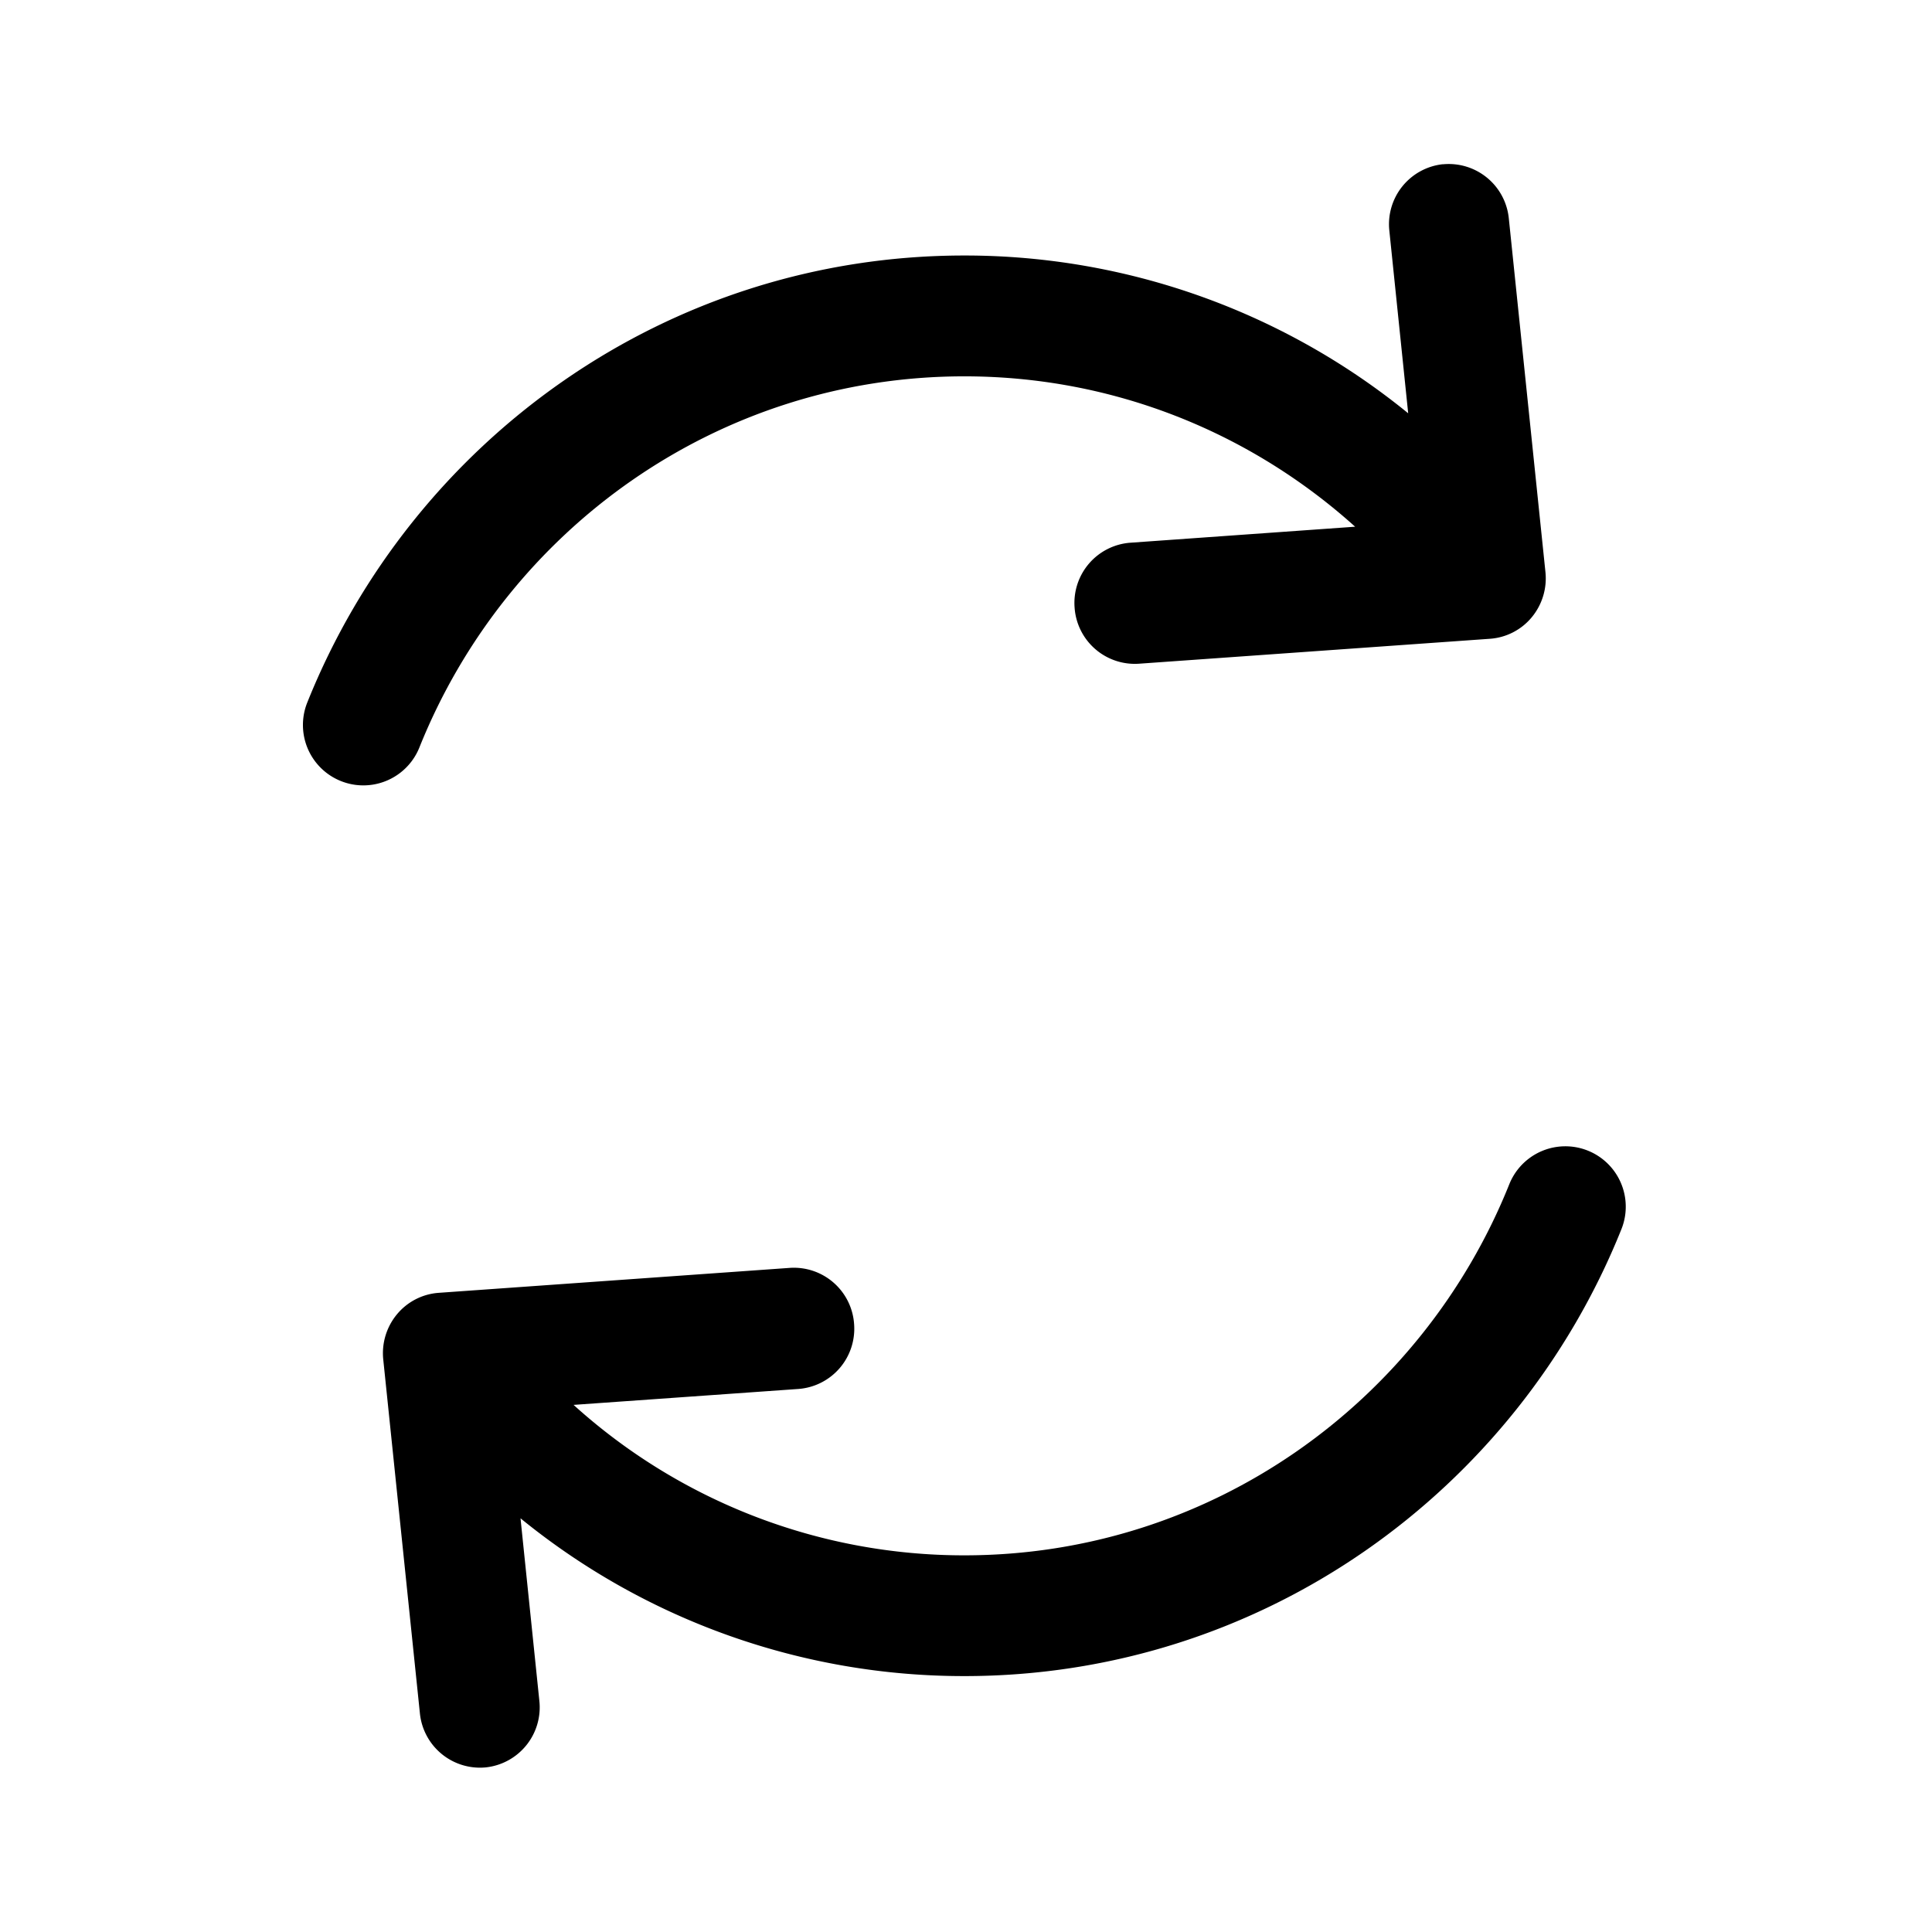 <svg width="24" height="24" viewBox="0 0 24 24" fill="none" xmlns="http://www.w3.org/2000/svg"><path fill-rule="evenodd" clip-rule="evenodd" d="M17.923 2.04a.75.75 0 00-.664.827l.234 2.267a8.716 8.716 0 00-5.514-1.96c-3.7 0-6.859 2.302-8.162 5.553a.75.75 0 001.393.558c1.085-2.708 3.71-4.61 6.769-4.61 1.863 0 3.563.705 4.855 1.868l-2.795.199a.75.75 0 00-.69.805.75.75 0 00.798.698l4.363-.31a.742.742 0 00.518-.267.758.758 0 00.17-.562l-.455-4.393a.75.75 0 00-.82-.672zM6.036 21.955a.75.75 0 00.664-.827l-.234-2.267a8.716 8.716 0 005.514 1.96c3.7 0 6.859-2.301 8.162-5.552a.75.75 0 00-1.393-.558c-1.085 2.708-3.71 4.61-6.769 4.61a7.227 7.227 0 01-4.855-1.869l2.795-.198a.75.75 0 00.69-.805.75.75 0 00-.798-.699l-4.363.31a.742.742 0 00-.518.267.757.757 0 00-.17.562l.455 4.393a.75.75 0 00.82.673z" fill="currentColor"/></svg>